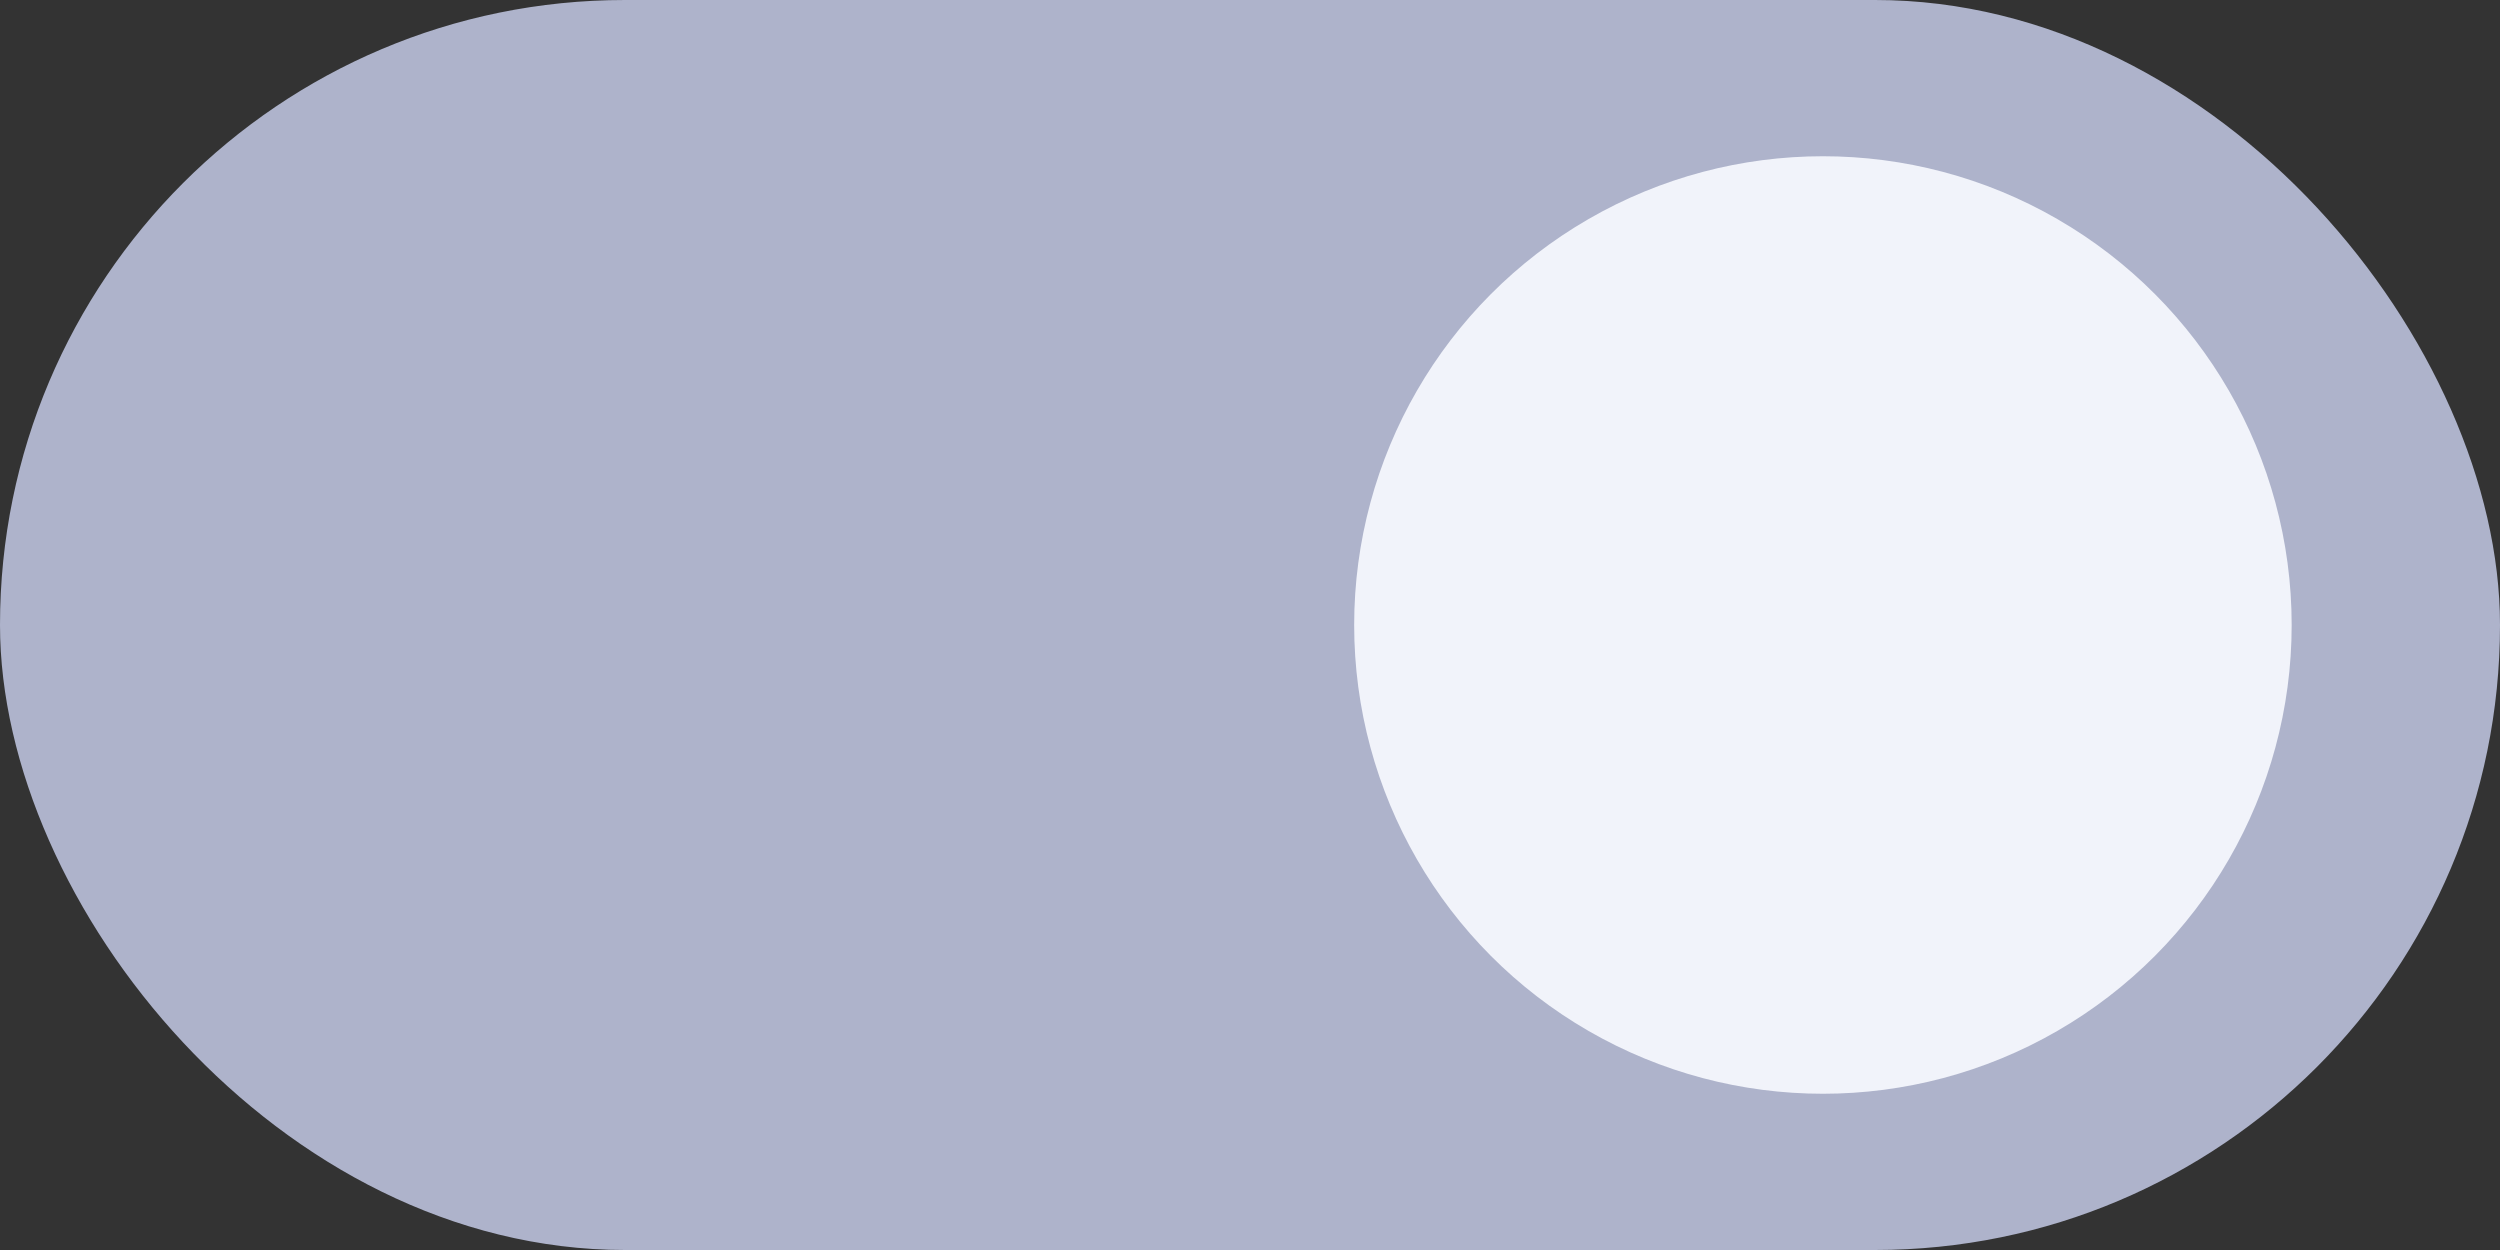 <svg width="48" height="24" viewBox="0 0 48 24" fill="none" xmlns="http://www.w3.org/2000/svg">
<rect x="0" y="0" width="48" height="24" fill="#333333" stroke="none"/>
<g id="Group 2">
<rect id="Rectangle" width="48" height="24" rx="12" fill="#AEB3CB"/>
<circle id="Oval" cx="35" cy="12" r="9" fill="#F1F3FA"/>
</g>
</svg>
